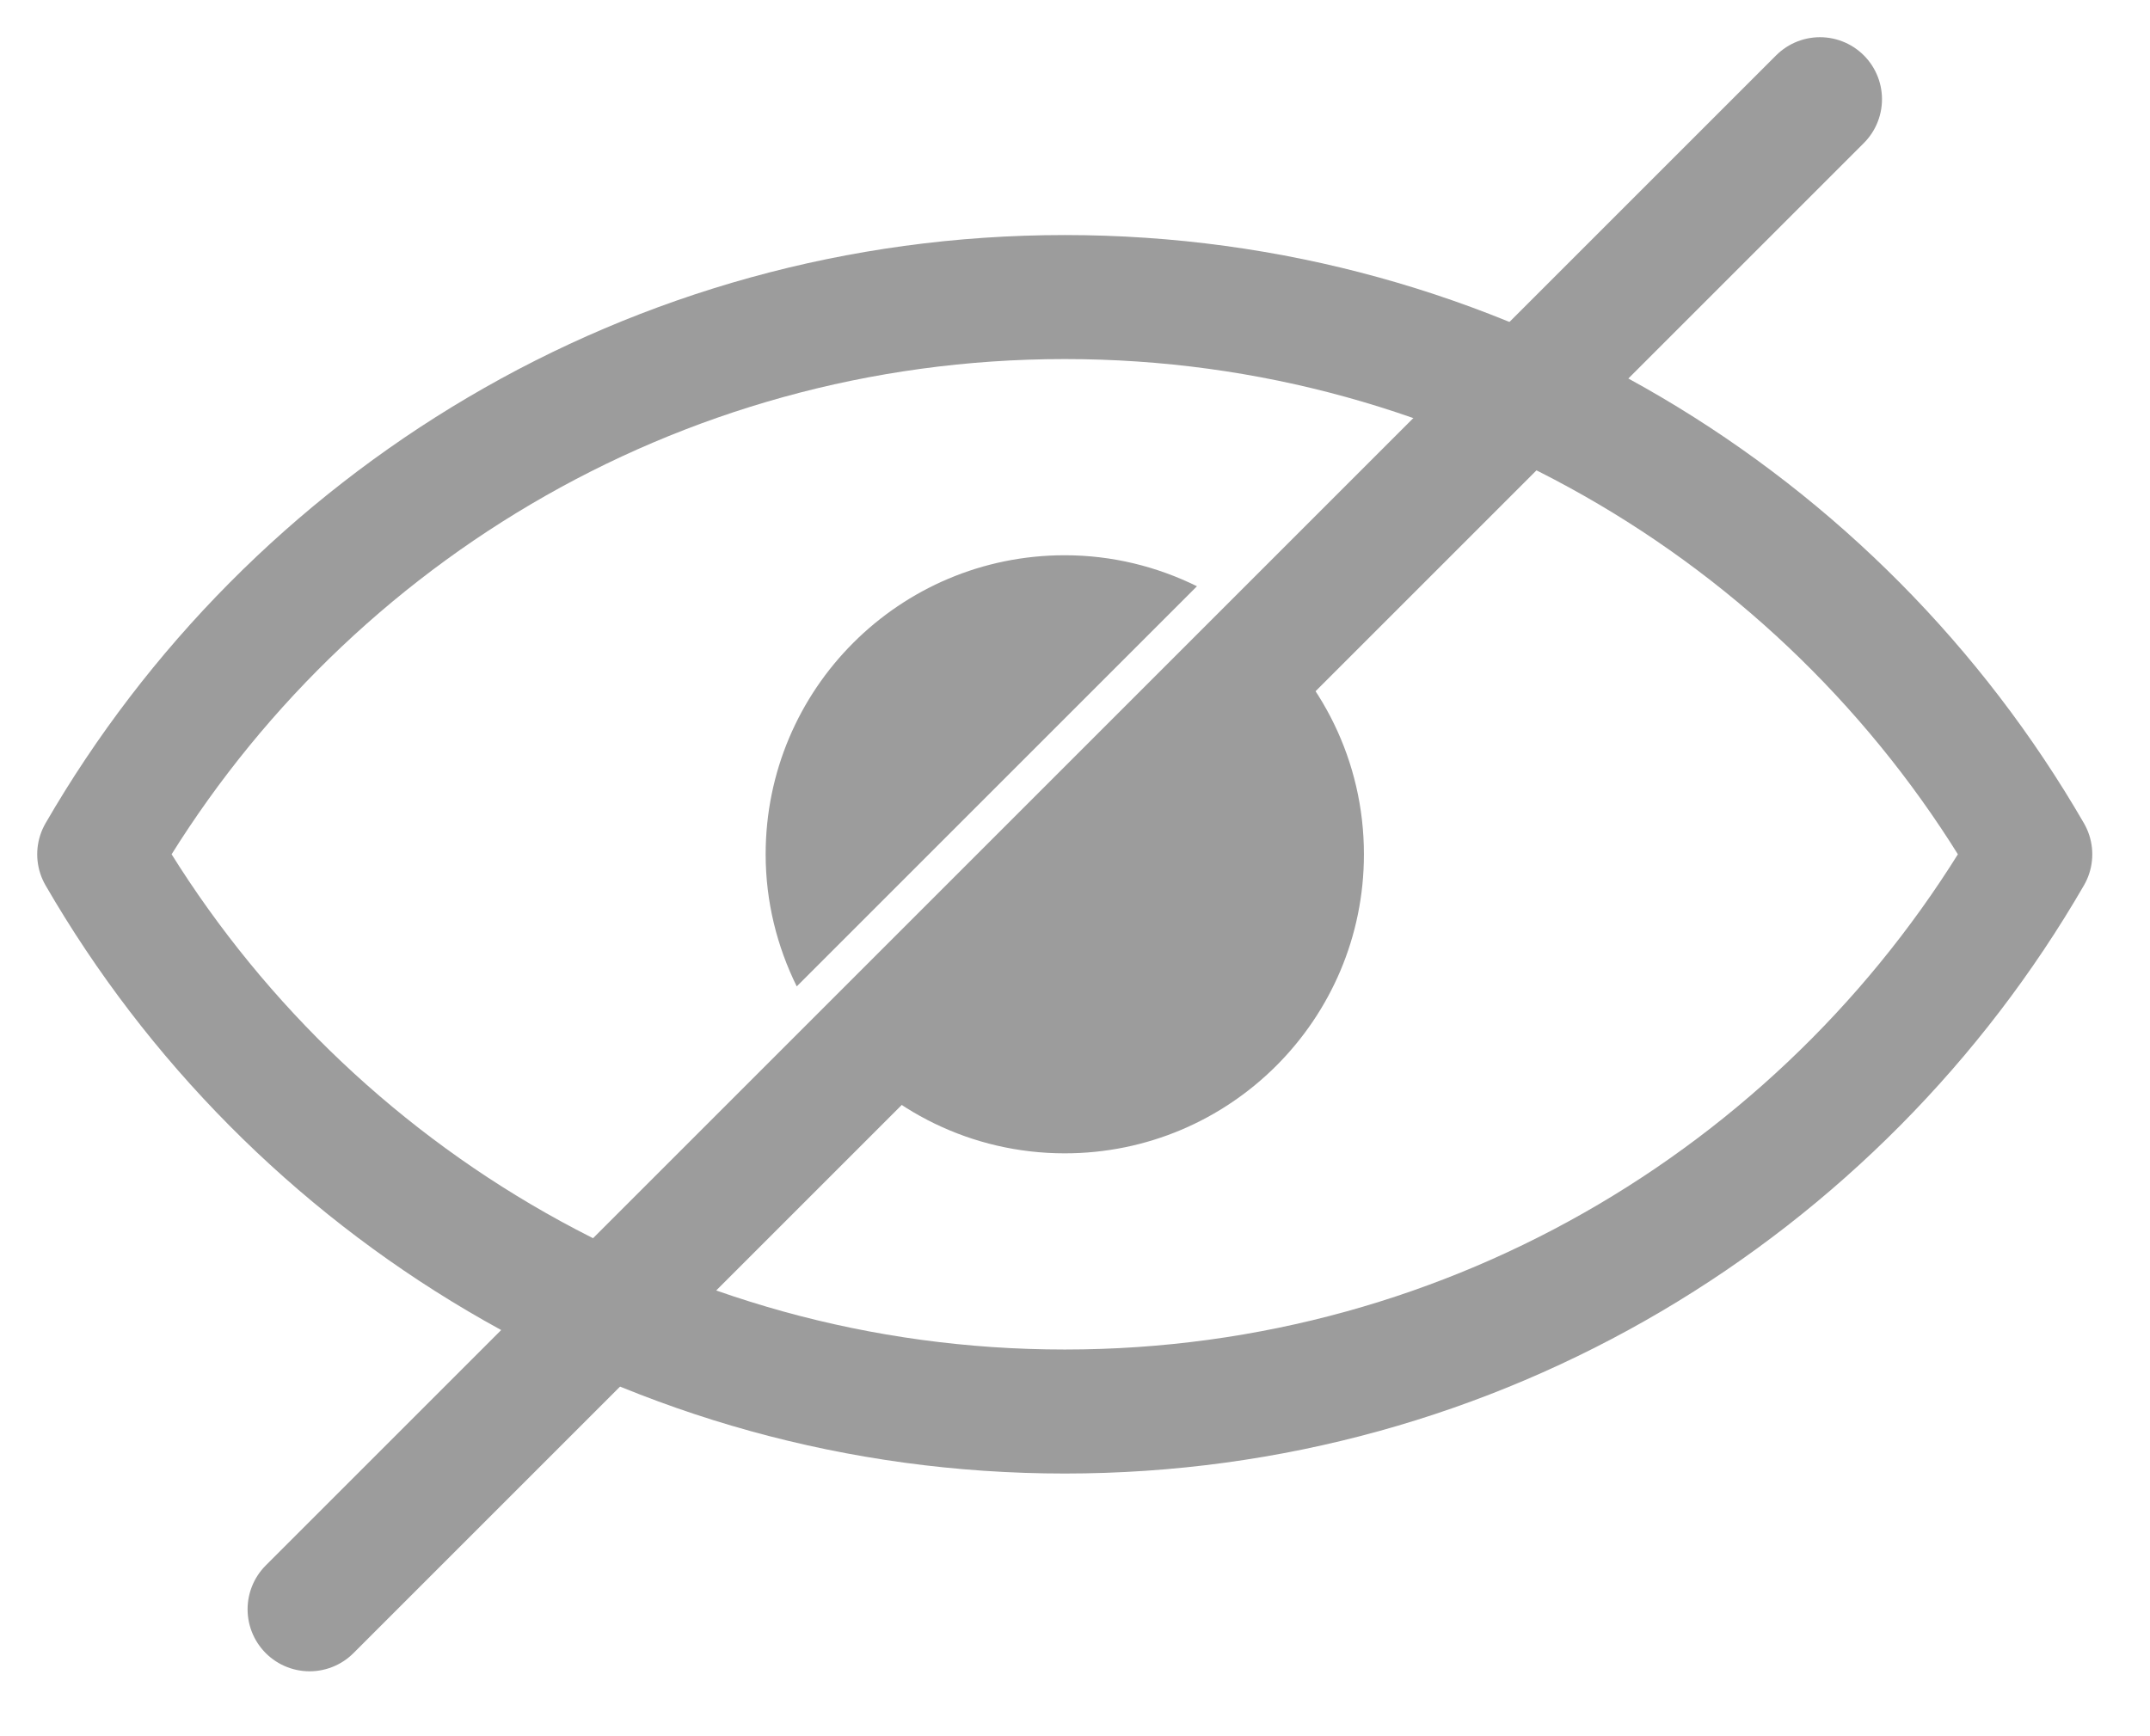<?xml version="1.0" encoding="UTF-8"?>
<svg width="26px" height="21px" viewBox="0 0 26 21" version="1.1" xmlns="http://www.w3.org/2000/svg" xmlns:xlink="http://www.w3.org/1999/xlink">
    <title>Ojo desactivado</title>
    <g id="Page-1" stroke="none" stroke-width="1" fill="none" fill-rule="evenodd">
        <g id="User-Settings---Password" transform="translate(-324, -70)">
            <g id="ojo-desactivado" transform="translate(325, 71)">
                <path d="M13.475,6.091 C12.992,5.853 12.451,5.716 11.876,5.716 C9.879,5.716 8.259,7.335 8.259,9.333 C8.259,9.907 8.397,10.448 8.635,10.931 L13.475,6.091 Z" id="Fill-1" fill="#9C9C9C"></path>
                <path d="M14.165,6.532 L9.076,11.621 C9.739,12.432 10.747,12.95 11.876,12.95 C13.874,12.95 15.494,11.331 15.494,9.333 C15.494,8.203 14.976,7.195 14.165,6.532" id="Fill-3" fill="#9C9C9C"></path>
                <path d="M11.876,2.593 C6.887,2.593 2.531,5.303 0.2,9.333 C2.531,13.362 6.887,16.073 11.876,16.073 C16.866,16.073 21.222,13.362 23.552,9.333 C21.222,5.303 16.866,2.593 11.876,2.593 Z" id="Stroke-5" stroke="#9C9C9C" stroke-width="1.5" stroke-linecap="round" stroke-linejoin="round"></path>
                <line x1="2.744" y1="18.465" x2="21.009" y2="0.2" id="Stroke-7" stroke="#9C9C9C" stroke-width="1.5" stroke-linecap="round" stroke-linejoin="round"></line>
            </g>
        </g>
    </g>
</svg>